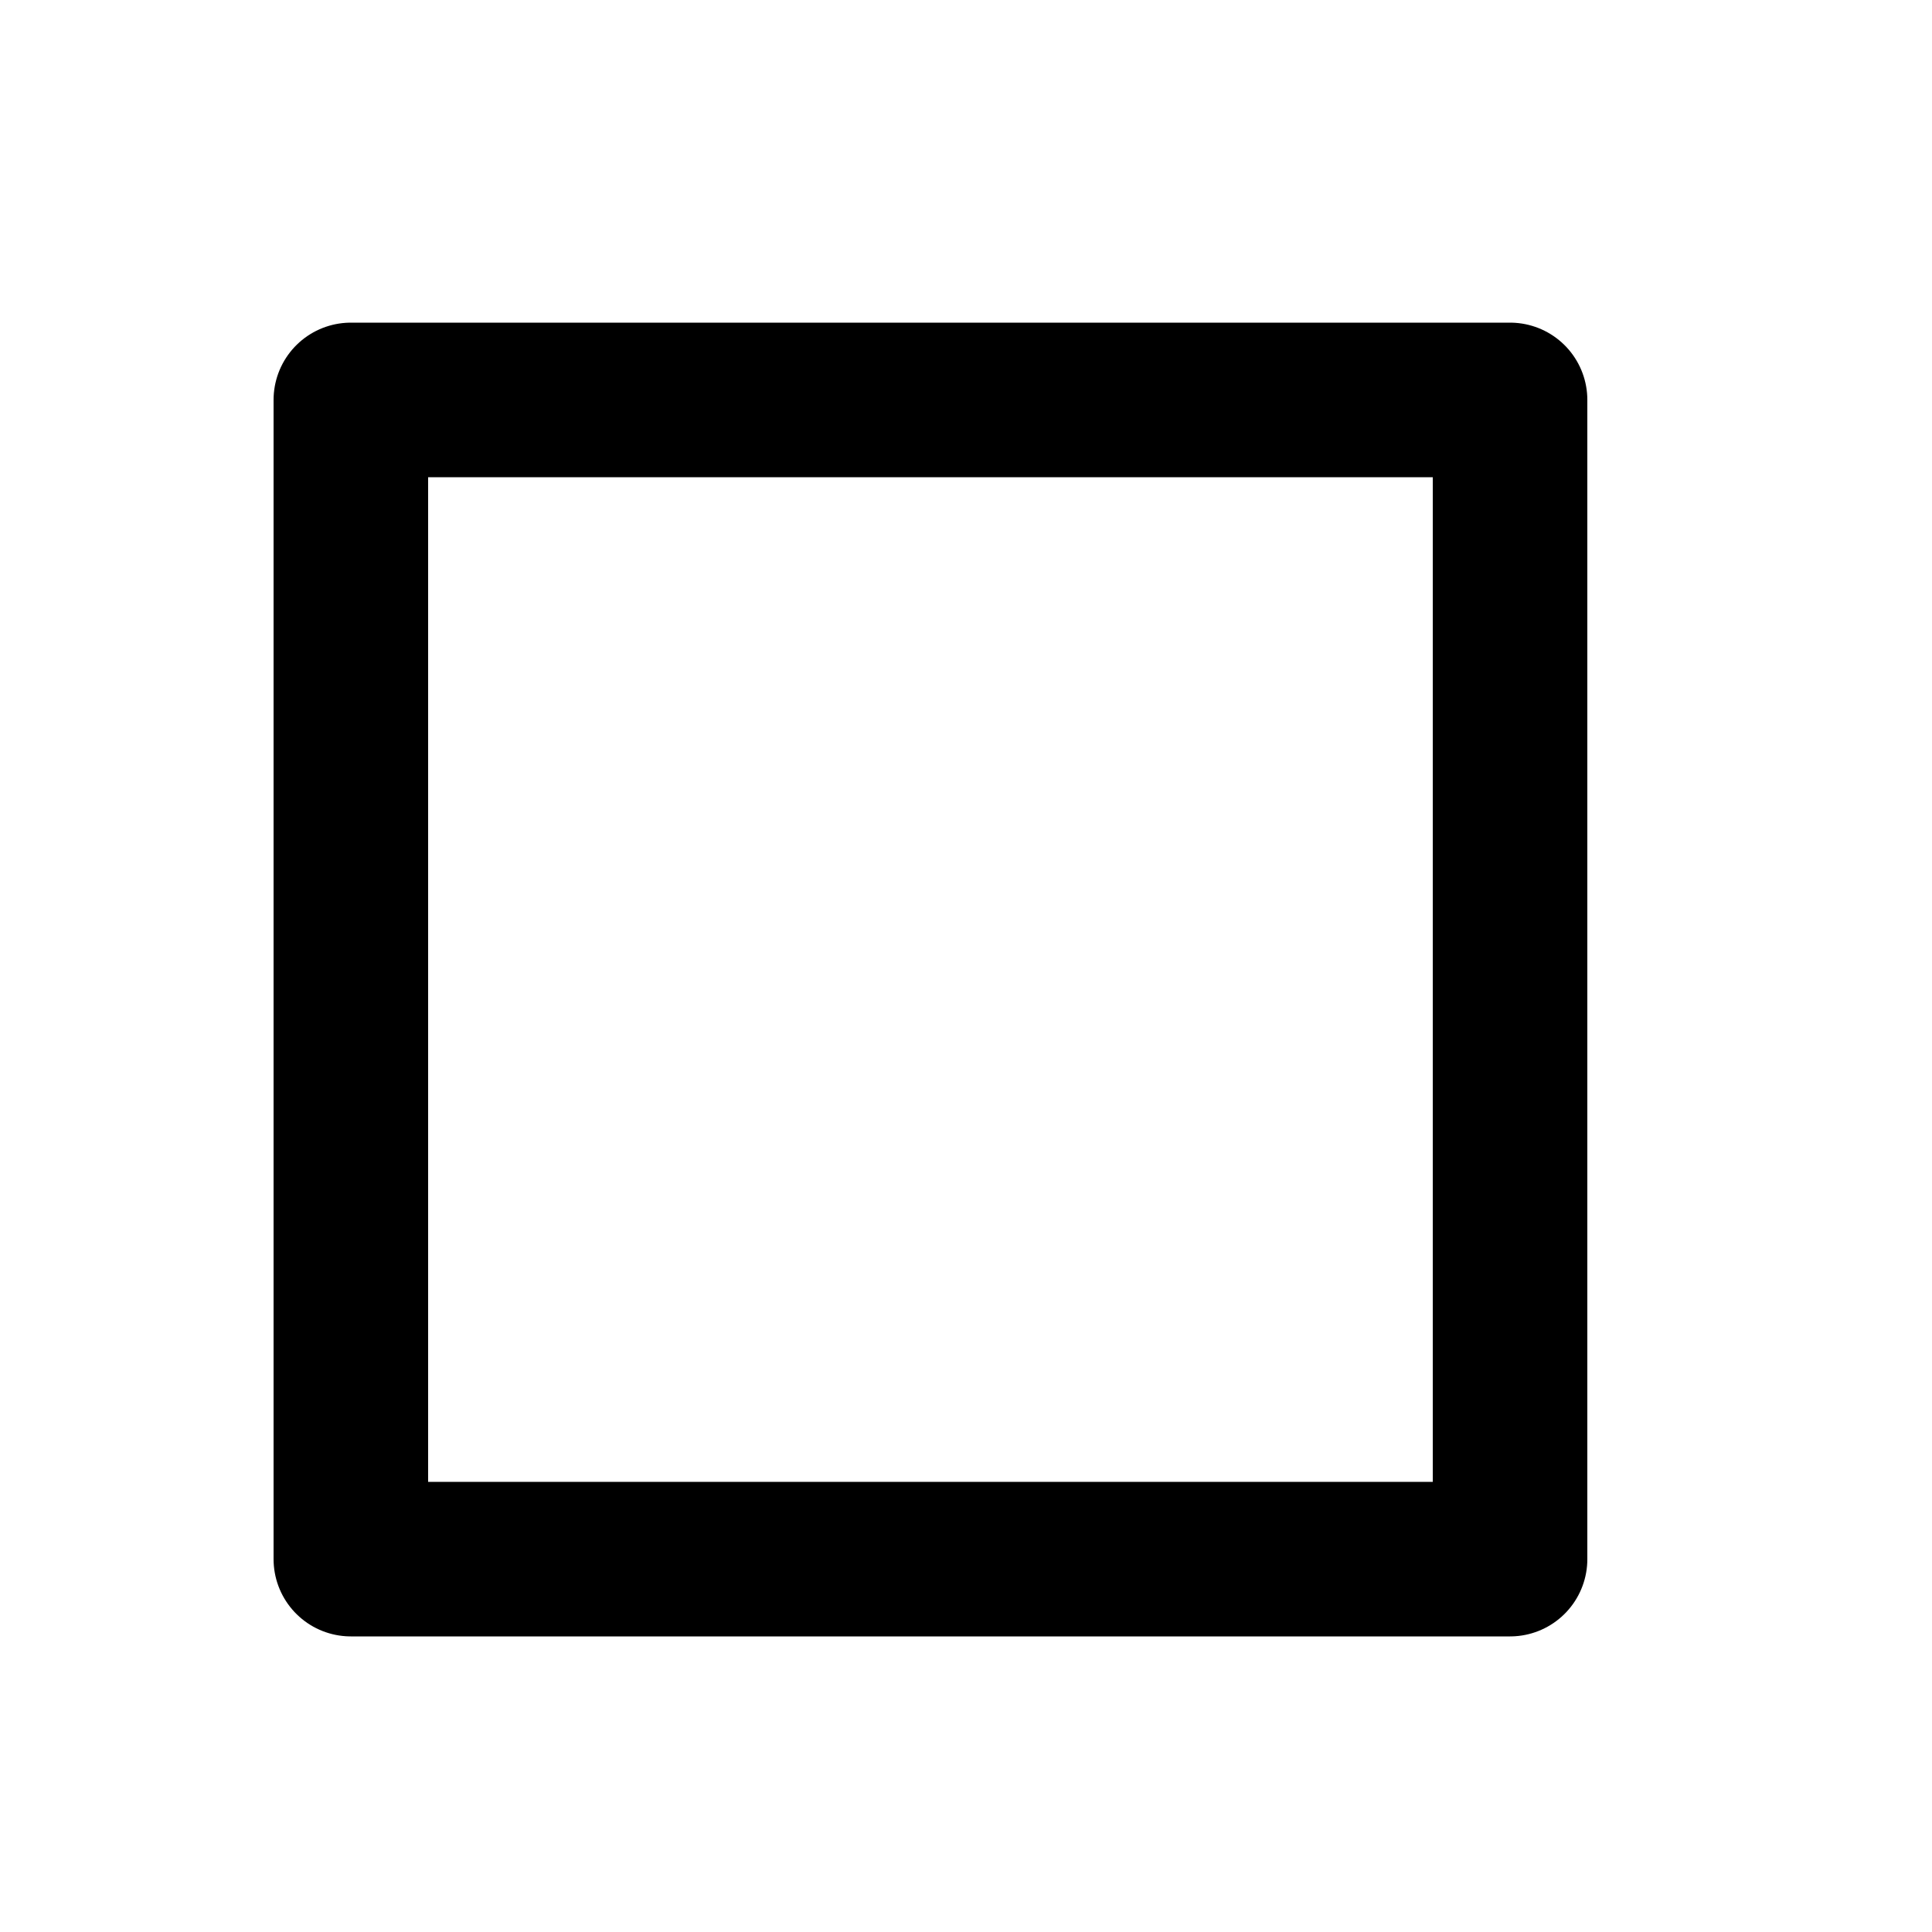 <svg width="25" height="25" viewBox="0 0 25 25" fill="none" xmlns="http://www.w3.org/2000/svg">
<path d="M4.54 5.175V20.175H19.54V5.175H4.54Z" stroke="currentColor" stroke-width="2" stroke-linecap="round" stroke-linejoin="round" fill-rule="evenodd" fill="none"/>
</svg>
